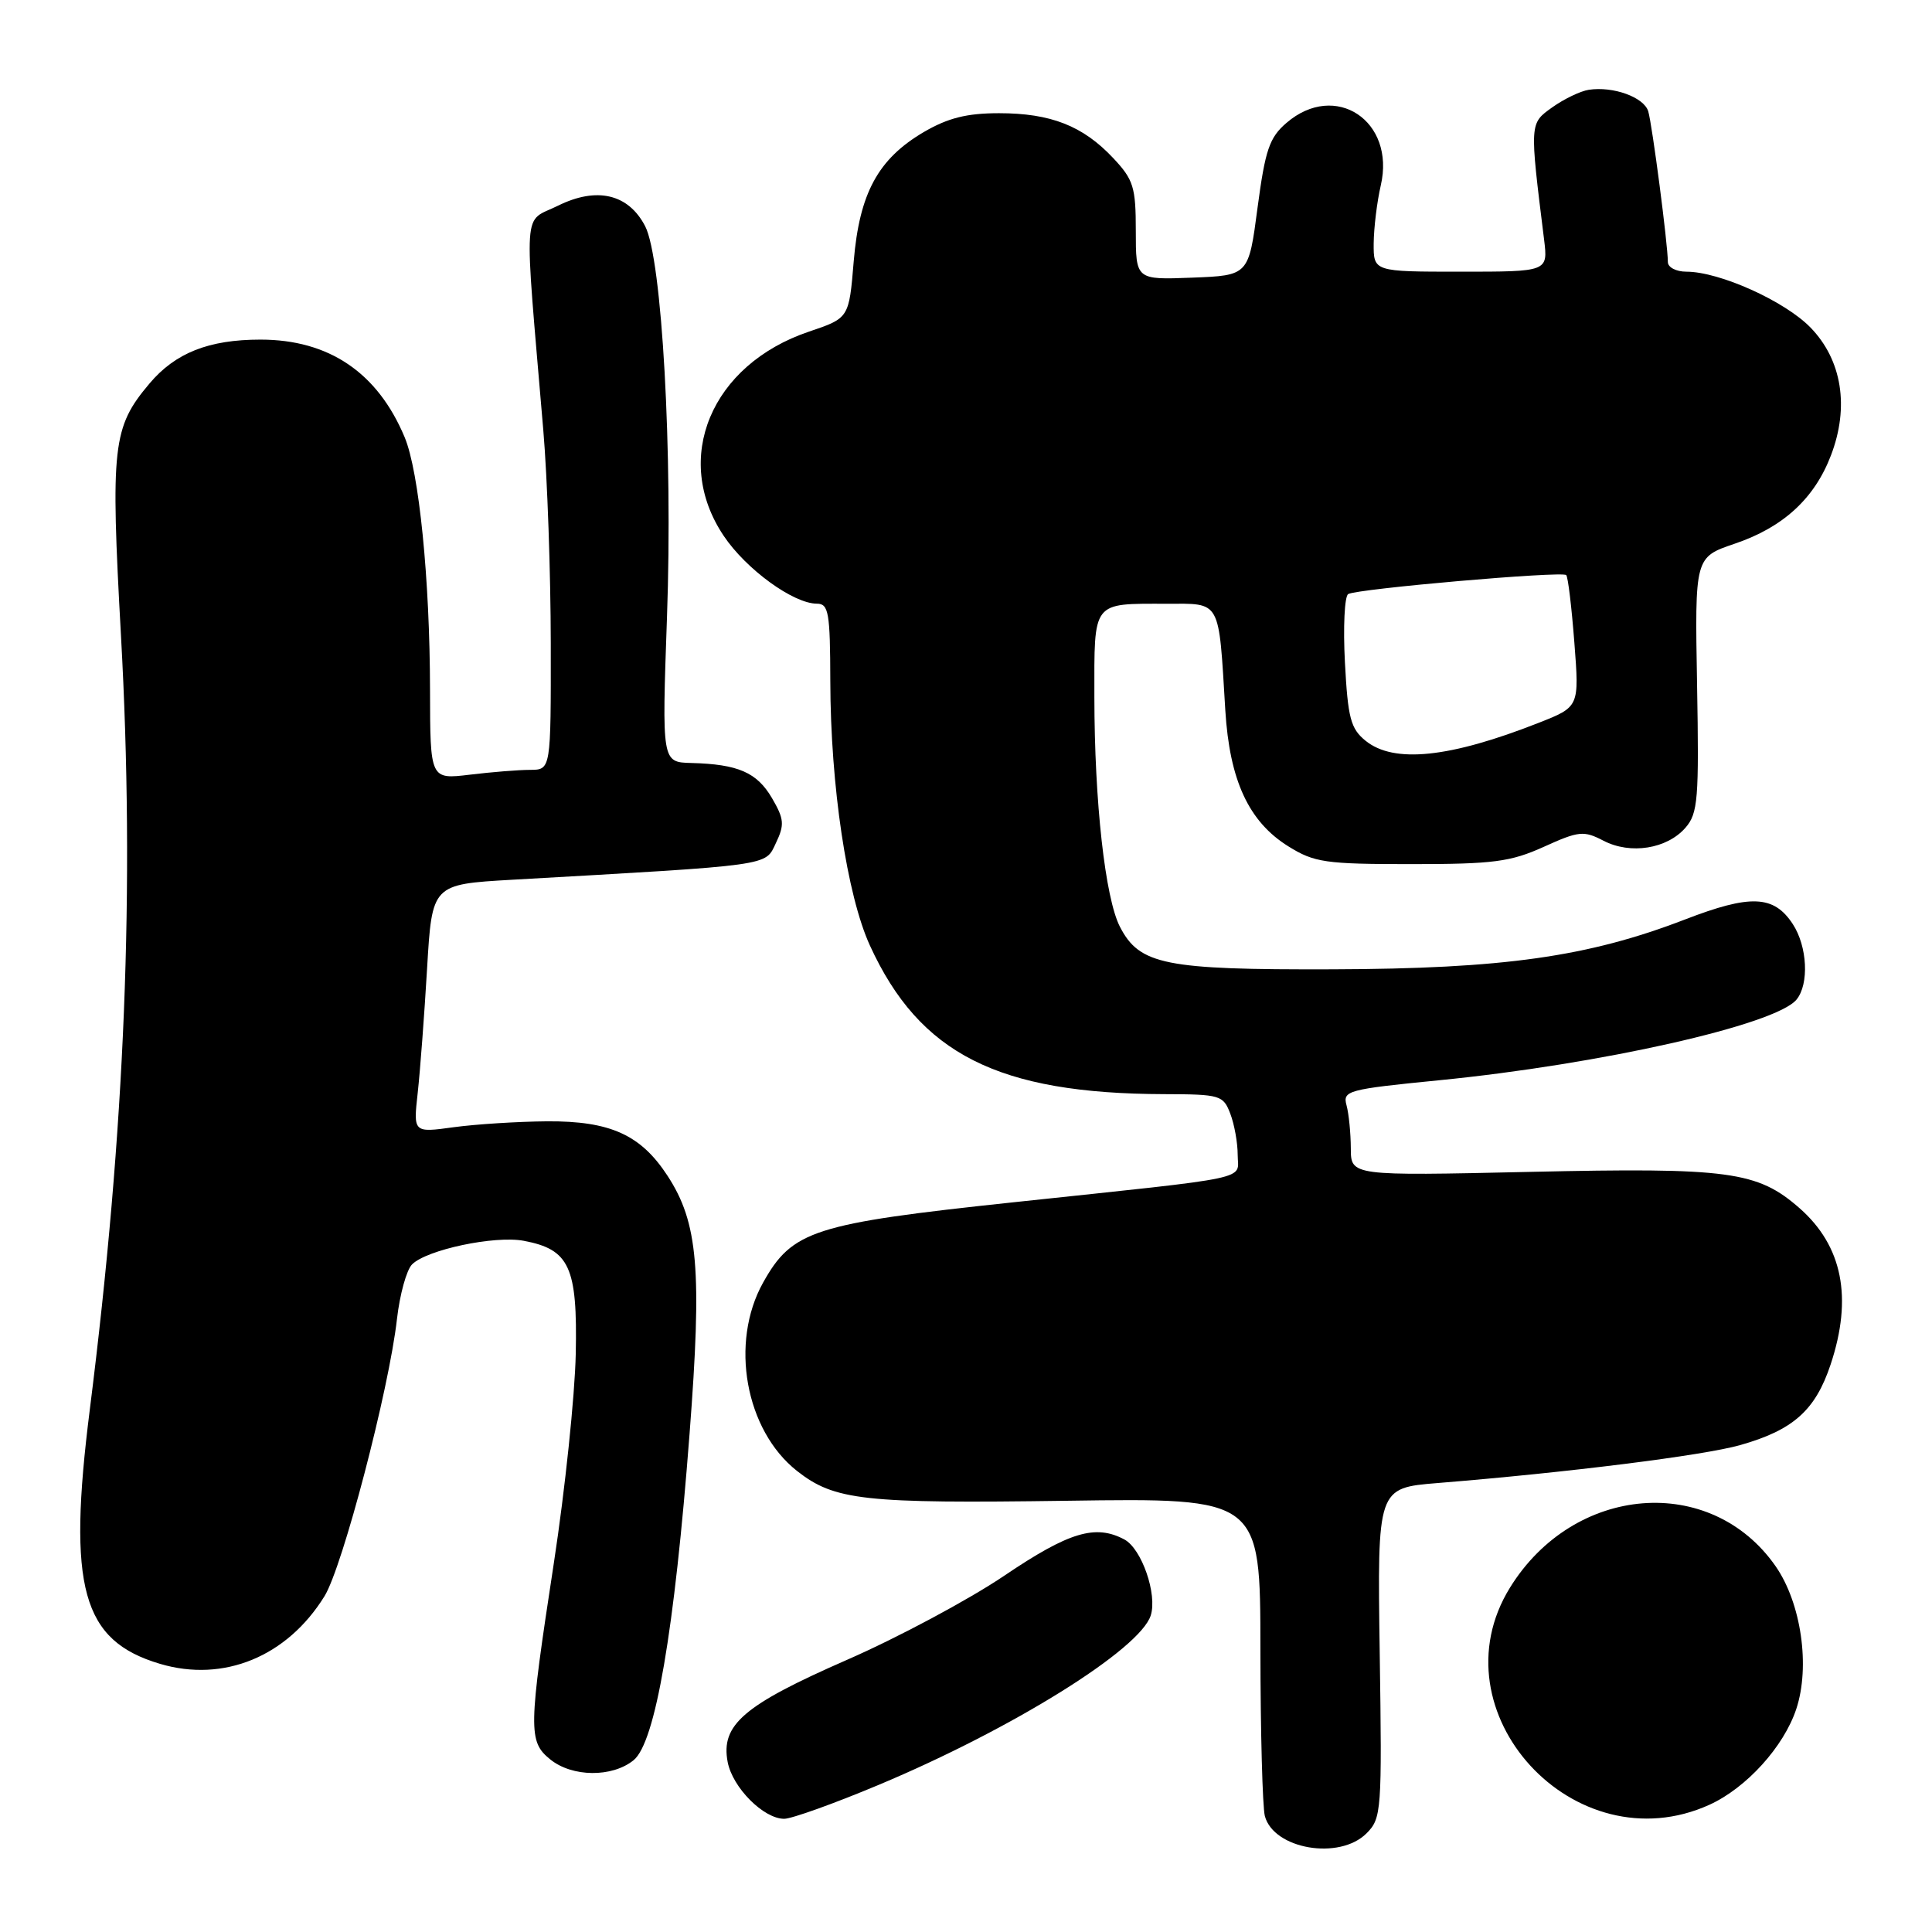 <?xml version="1.0" encoding="UTF-8" standalone="no"?>
<!DOCTYPE svg PUBLIC "-//W3C//DTD SVG 1.1//EN" "http://www.w3.org/Graphics/SVG/1.1/DTD/svg11.dtd" >
<svg xmlns="http://www.w3.org/2000/svg" xmlns:xlink="http://www.w3.org/1999/xlink" version="1.1" viewBox="0 0 256 256">
 <g >
 <path fill="currentColor"
d=" M 181.07 242.93 C 183.06 240.94 183.13 239.99 182.82 219.01 C 182.50 197.16 182.50 197.16 190.50 196.51 C 207.69 195.12 225.74 192.86 230.59 191.48 C 237.62 189.49 240.55 186.87 242.57 180.79 C 245.51 171.95 244.14 165.09 238.45 160.09 C 232.87 155.20 229.12 154.69 202.75 155.28 C 179.00 155.81 179.00 155.81 178.99 152.16 C 178.98 150.15 178.73 147.58 178.42 146.45 C 177.90 144.52 178.55 144.34 190.69 143.14 C 212.06 141.03 235.27 135.80 238.04 132.46 C 239.74 130.41 239.49 125.40 237.55 122.44 C 235.04 118.61 231.96 118.48 223.26 121.84 C 210.41 126.79 199.23 128.37 176.50 128.44 C 154.35 128.51 151.00 127.84 148.40 122.81 C 146.44 119.01 145.02 106.27 145.01 92.36 C 145.00 79.54 144.65 80.00 154.54 80.00 C 161.86 80.00 161.46 79.28 162.36 94.12 C 162.93 103.41 165.46 108.88 170.72 112.15 C 174.16 114.29 175.62 114.50 187.00 114.50 C 197.89 114.50 200.15 114.20 204.56 112.21 C 209.21 110.10 209.85 110.04 212.47 111.40 C 216.05 113.26 220.89 112.49 223.34 109.67 C 224.99 107.77 225.14 105.89 224.87 90.70 C 224.57 73.84 224.57 73.84 229.84 72.05 C 236.27 69.88 240.43 66.06 242.61 60.34 C 245.07 53.92 244.07 47.70 239.91 43.41 C 236.52 39.91 227.85 36.00 223.46 36.00 C 222.11 36.00 221.00 35.43 221.00 34.72 C 221.00 32.39 218.93 16.53 218.40 14.75 C 217.83 12.88 213.75 11.40 210.51 11.90 C 209.41 12.07 207.25 13.11 205.70 14.21 C 202.66 16.38 202.67 16.21 204.60 31.75 C 205.12 36.00 205.12 36.00 193.56 36.00 C 182.00 36.00 182.00 36.00 182.02 32.25 C 182.04 30.19 182.46 26.73 182.96 24.57 C 184.94 16.02 176.94 10.71 170.47 16.28 C 168.20 18.22 167.65 19.85 166.63 27.53 C 165.45 36.50 165.45 36.50 157.97 36.79 C 150.50 37.08 150.50 37.08 150.50 30.60 C 150.50 24.79 150.20 23.81 147.50 20.94 C 143.49 16.67 139.22 15.00 132.37 15.00 C 128.11 15.00 125.61 15.63 122.42 17.49 C 116.34 21.06 113.88 25.60 113.12 34.64 C 112.50 42.15 112.50 42.15 107.20 43.94 C 94.21 48.32 89.02 60.77 95.90 71.01 C 98.86 75.43 105.13 79.99 108.25 79.99 C 109.80 80.00 110.00 81.16 110.02 90.25 C 110.05 104.12 112.22 118.62 115.27 125.29 C 121.86 139.67 132.26 144.92 154.27 144.98 C 161.69 145.00 162.09 145.12 163.02 147.57 C 163.56 148.98 164.00 151.43 164.00 153.02 C 164.00 156.43 166.69 155.86 134.27 159.31 C 107.79 162.13 104.97 163.04 101.11 169.96 C 96.67 177.92 98.76 189.52 105.61 194.91 C 110.58 198.82 114.44 199.24 141.35 198.86 C 167.00 198.49 167.00 198.49 167.01 218.49 C 167.02 229.50 167.29 239.46 167.60 240.64 C 168.78 245.03 177.48 246.52 181.07 242.93 Z  M 116.42 236.51 C 134.13 229.09 151.06 218.55 152.48 214.05 C 153.37 211.25 151.28 205.22 148.99 203.99 C 145.15 201.94 141.65 202.99 133.07 208.79 C 128.36 211.97 118.96 217.00 112.18 219.96 C 98.53 225.94 95.48 228.55 96.42 233.48 C 97.07 236.87 101.18 241.00 103.91 241.00 C 104.90 241.00 110.53 238.98 116.42 236.51 Z  M 226.51 239.14 C 231.41 236.91 236.37 231.44 238.02 226.44 C 239.88 220.80 238.67 212.43 235.29 207.55 C 226.72 195.22 208.55 196.67 200.08 210.37 C 189.91 226.83 208.66 247.24 226.51 239.14 Z  M 83.95 233.24 C 86.84 230.90 89.37 216.15 91.37 189.99 C 93.04 168.25 92.51 162.01 88.44 155.78 C 84.90 150.36 80.85 148.53 72.50 148.58 C 68.65 148.61 63.08 148.96 60.13 149.36 C 54.76 150.10 54.76 150.10 55.35 144.80 C 55.67 141.89 56.23 134.48 56.59 128.34 C 57.25 117.18 57.25 117.18 67.87 116.57 C 102.60 114.60 101.35 114.78 102.81 111.71 C 103.97 109.28 103.91 108.53 102.29 105.75 C 100.30 102.35 97.80 101.26 91.60 101.10 C 87.70 101.00 87.70 101.00 88.38 81.75 C 89.16 59.93 87.72 34.30 85.49 29.98 C 83.28 25.70 79.09 24.71 73.95 27.25 C 69.21 29.60 69.41 26.50 71.99 57.00 C 72.53 63.33 72.97 76.04 72.98 85.25 C 73.00 102.00 73.00 102.00 70.25 102.01 C 68.74 102.01 65.14 102.30 62.25 102.65 C 57.00 103.28 57.00 103.28 56.98 91.39 C 56.96 76.75 55.53 62.51 53.62 57.94 C 50.04 49.37 43.58 45.00 34.51 45.00 C 27.66 45.00 23.22 46.76 19.79 50.84 C 14.91 56.63 14.64 59.08 16.03 84.23 C 17.88 117.51 16.59 149.61 11.90 186.77 C 8.92 210.37 10.86 217.40 21.21 220.47 C 29.64 222.97 38.05 219.51 43.00 211.50 C 45.40 207.61 51.55 184.12 52.60 174.78 C 52.97 171.53 53.87 168.27 54.60 167.54 C 56.55 165.59 65.54 163.69 69.39 164.41 C 75.46 165.55 76.53 167.87 76.29 179.40 C 76.17 184.99 74.87 197.42 73.40 207.03 C 70.01 229.17 69.98 230.76 72.91 233.13 C 75.82 235.49 81.11 235.54 83.95 233.24 Z  M 180.94 98.15 C 178.97 96.55 178.60 95.15 178.21 87.78 C 177.96 83.10 178.16 79.02 178.64 78.72 C 179.78 78.02 206.98 75.65 207.53 76.20 C 207.77 76.43 208.25 80.46 208.61 85.14 C 209.27 93.66 209.27 93.66 203.88 95.78 C 192.06 100.43 184.69 101.19 180.94 98.15 Z "/>
</g>
</svg>